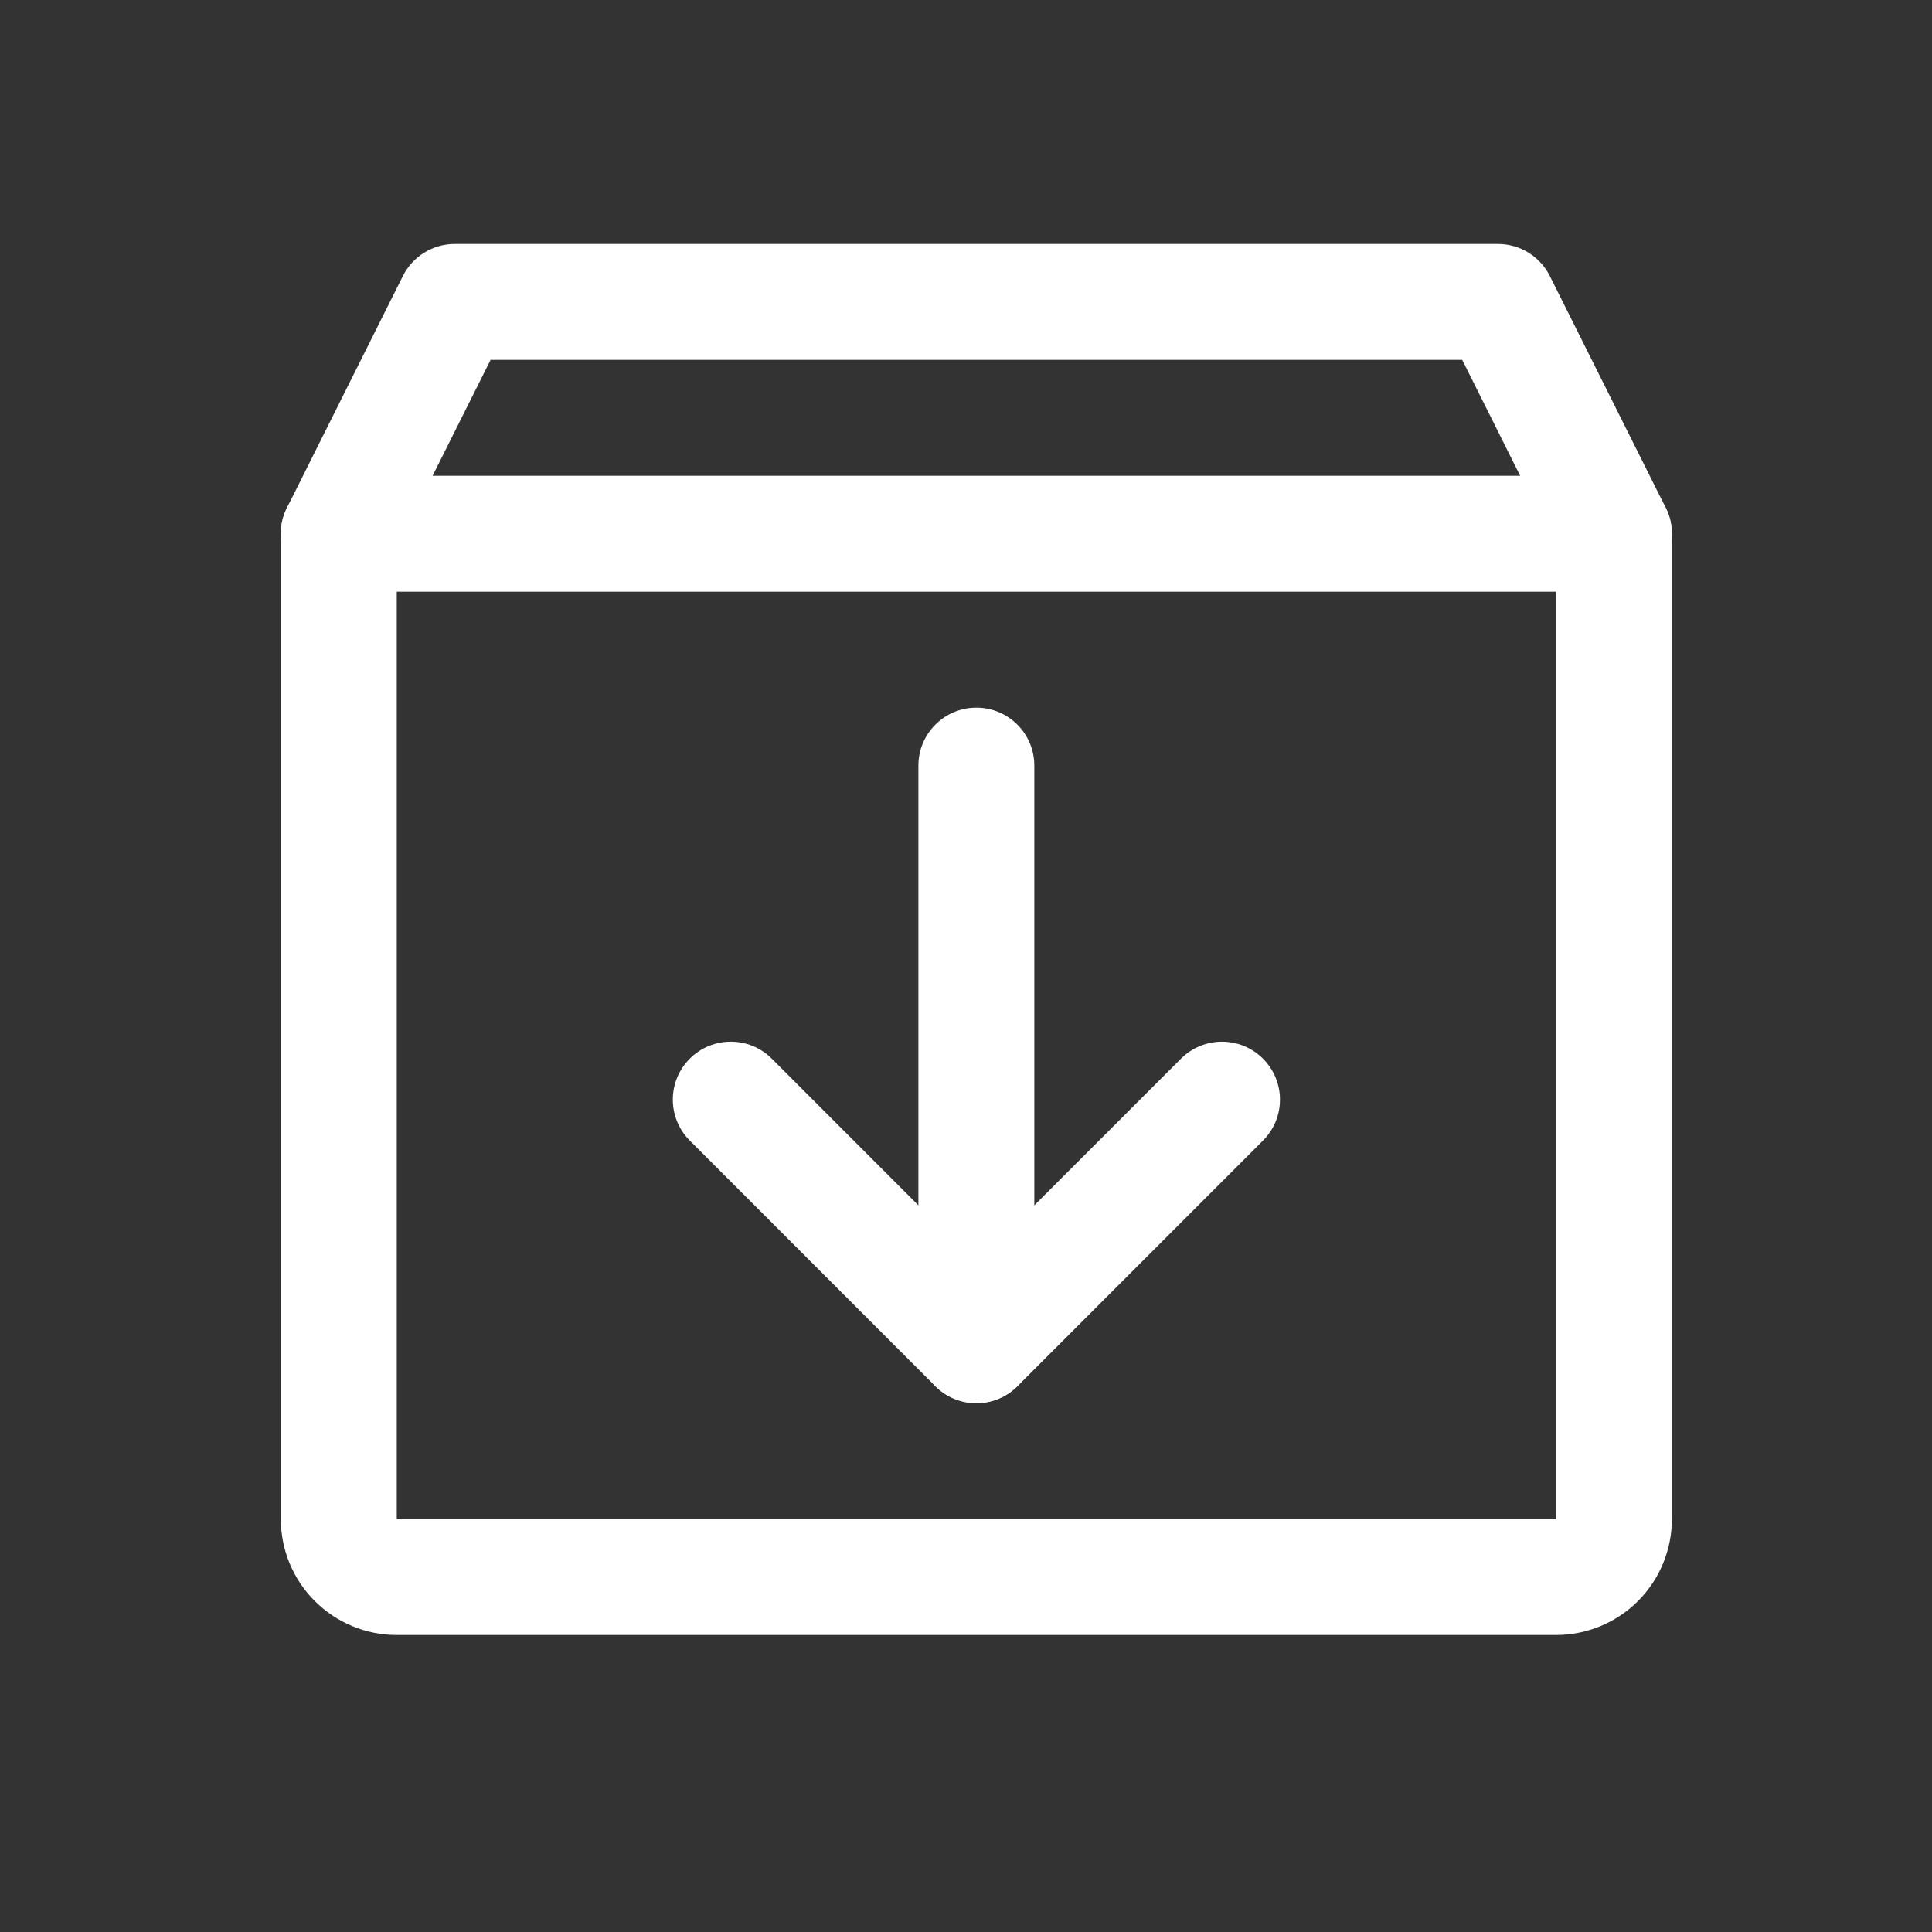 <svg width="25" height="25" viewBox="0 0 25 25" fill="none" xmlns="http://www.w3.org/2000/svg">
<rect x="0" y="0" width="25" height="25" fill="#333333" stroke="none"/>
<path fill-rule="evenodd" clip-rule="evenodd" d="M5.213 3.572C5.34 3.318 5.6 3.157 5.884 3.157H19.384C19.668 3.157 19.928 3.318 20.055 3.572L21.555 6.572C21.607 6.676 21.634 6.791 21.634 6.907V19.657C21.634 20.055 21.476 20.437 21.195 20.718C20.914 20.999 20.532 21.157 20.134 21.157H5.134C4.736 21.157 4.355 20.999 4.074 20.718C3.792 20.437 3.634 20.055 3.634 19.657V6.907C3.634 6.791 3.661 6.676 3.713 6.572L5.213 3.572ZM6.348 4.657L5.134 7.084V19.657H20.134V7.084L18.921 4.657H6.348Z" fill="#fff"/>
<path fill-rule="evenodd" clip-rule="evenodd" d="M8.926 13.699C9.219 13.406 9.694 13.406 9.987 13.699L12.634 16.347L15.282 13.699C15.575 13.406 16.05 13.406 16.343 13.699C16.636 13.992 16.636 14.466 16.343 14.759L13.165 17.938C12.872 18.23 12.397 18.23 12.104 17.938L8.926 14.759C8.633 14.466 8.633 13.992 8.926 13.699Z" fill="#fff"/>
<path fill-rule="evenodd" clip-rule="evenodd" d="M12.634 9.157C13.049 9.157 13.384 9.493 13.384 9.907V17.407C13.384 17.821 13.049 18.157 12.634 18.157C12.22 18.157 11.884 17.821 11.884 17.407V9.907C11.884 9.493 12.22 9.157 12.634 9.157Z" fill="#fff"/>
<path fill-rule="evenodd" clip-rule="evenodd" d="M3.634 6.907C3.634 6.493 3.97 6.157 4.384 6.157H20.884C21.299 6.157 21.634 6.493 21.634 6.907C21.634 7.321 21.299 7.657 20.884 7.657H4.384C3.97 7.657 3.634 7.321 3.634 6.907Z" fill="#fff"/>
</svg>
